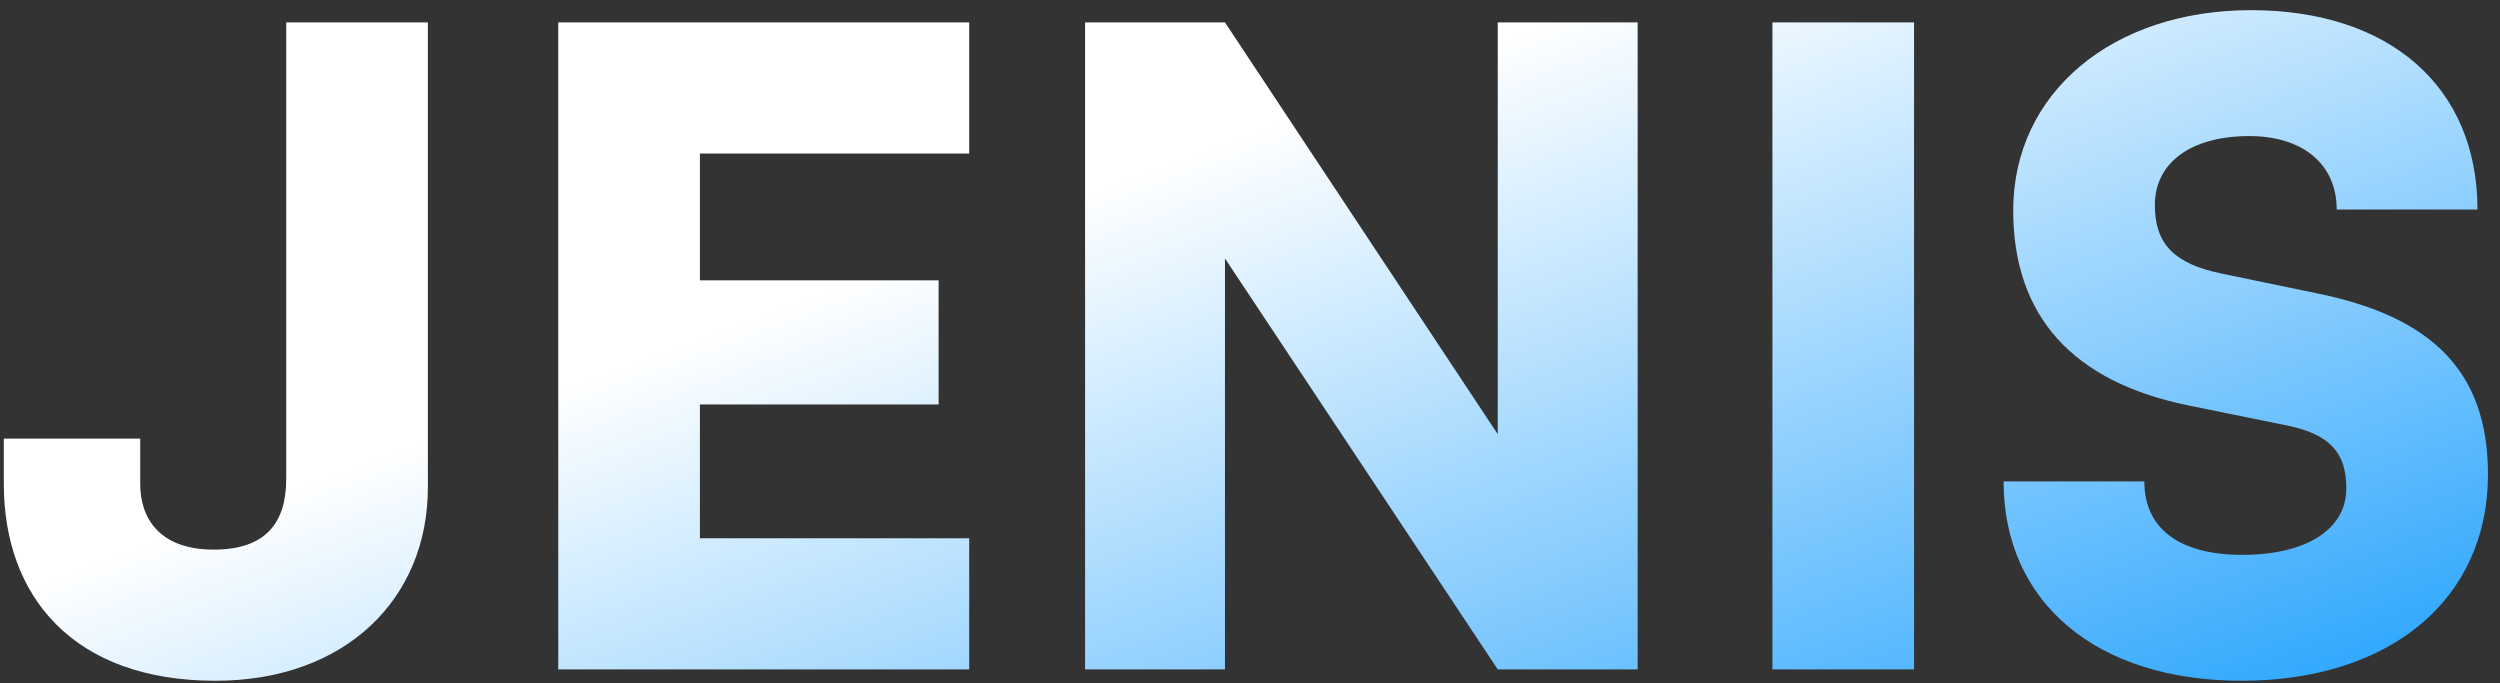 <svg width="183" height="50" viewBox="0 0 183 50" fill="none" xmlns="http://www.w3.org/2000/svg">
<rect x="0" y="0" width="183" height="50" fill="#333333" stroke="none"/>
<path d="M0.28 35.432V32.104H10.264V35.432C10.264 37.928 11.672 40.232 15.64 40.232C19.48 40.232 20.952 38.248 20.952 35.048V1.64H31.32V35.688C31.32 43.816 25.304 49.832 15.768 49.832C5.336 49.832 0.28 43.624 0.28 35.432ZM70.945 49H40.865V1.64H70.945V11.24H51.233V20.52H68.706V29.608H51.233V39.4H70.945V49ZM89.668 49H79.428V1.64H89.668L109.636 31.784V1.64H119.876V49H109.636L89.668 18.92V49ZM140.109 1.64V49H129.741V1.64H140.109ZM147.367 15.4C147.367 6.824 154.599 0.744 164.775 0.744C174.951 0.744 181.351 6.376 181.351 15.336H171.047C171.047 12.008 168.551 9.96 164.647 9.96C160.423 9.96 157.735 11.88 157.735 15.016C157.735 17.896 159.207 19.304 162.535 20.008L169.639 21.48C178.087 23.208 182.119 27.24 182.119 34.728C182.119 43.88 174.951 49.832 164.071 49.832C153.51 49.832 146.663 44.136 146.663 35.24H156.967C156.967 38.696 159.527 40.616 164.135 40.616C168.807 40.616 171.751 38.76 171.751 35.752C171.751 33.128 170.535 31.784 167.399 31.144L160.167 29.672C151.719 27.944 147.367 23.144 147.367 15.4Z" fill="url(#paint0_linear_33_5)"/>
<defs>
<linearGradient id="paint0_linear_33_5" x1="105.5" y1="4.5" x2="131.5" y2="74.5" gradientUnits="userSpaceOnUse">
<stop stop-color="white"/>
<stop offset="1" stop-color="#139BFD"/>
</linearGradient>
</defs>
</svg>
